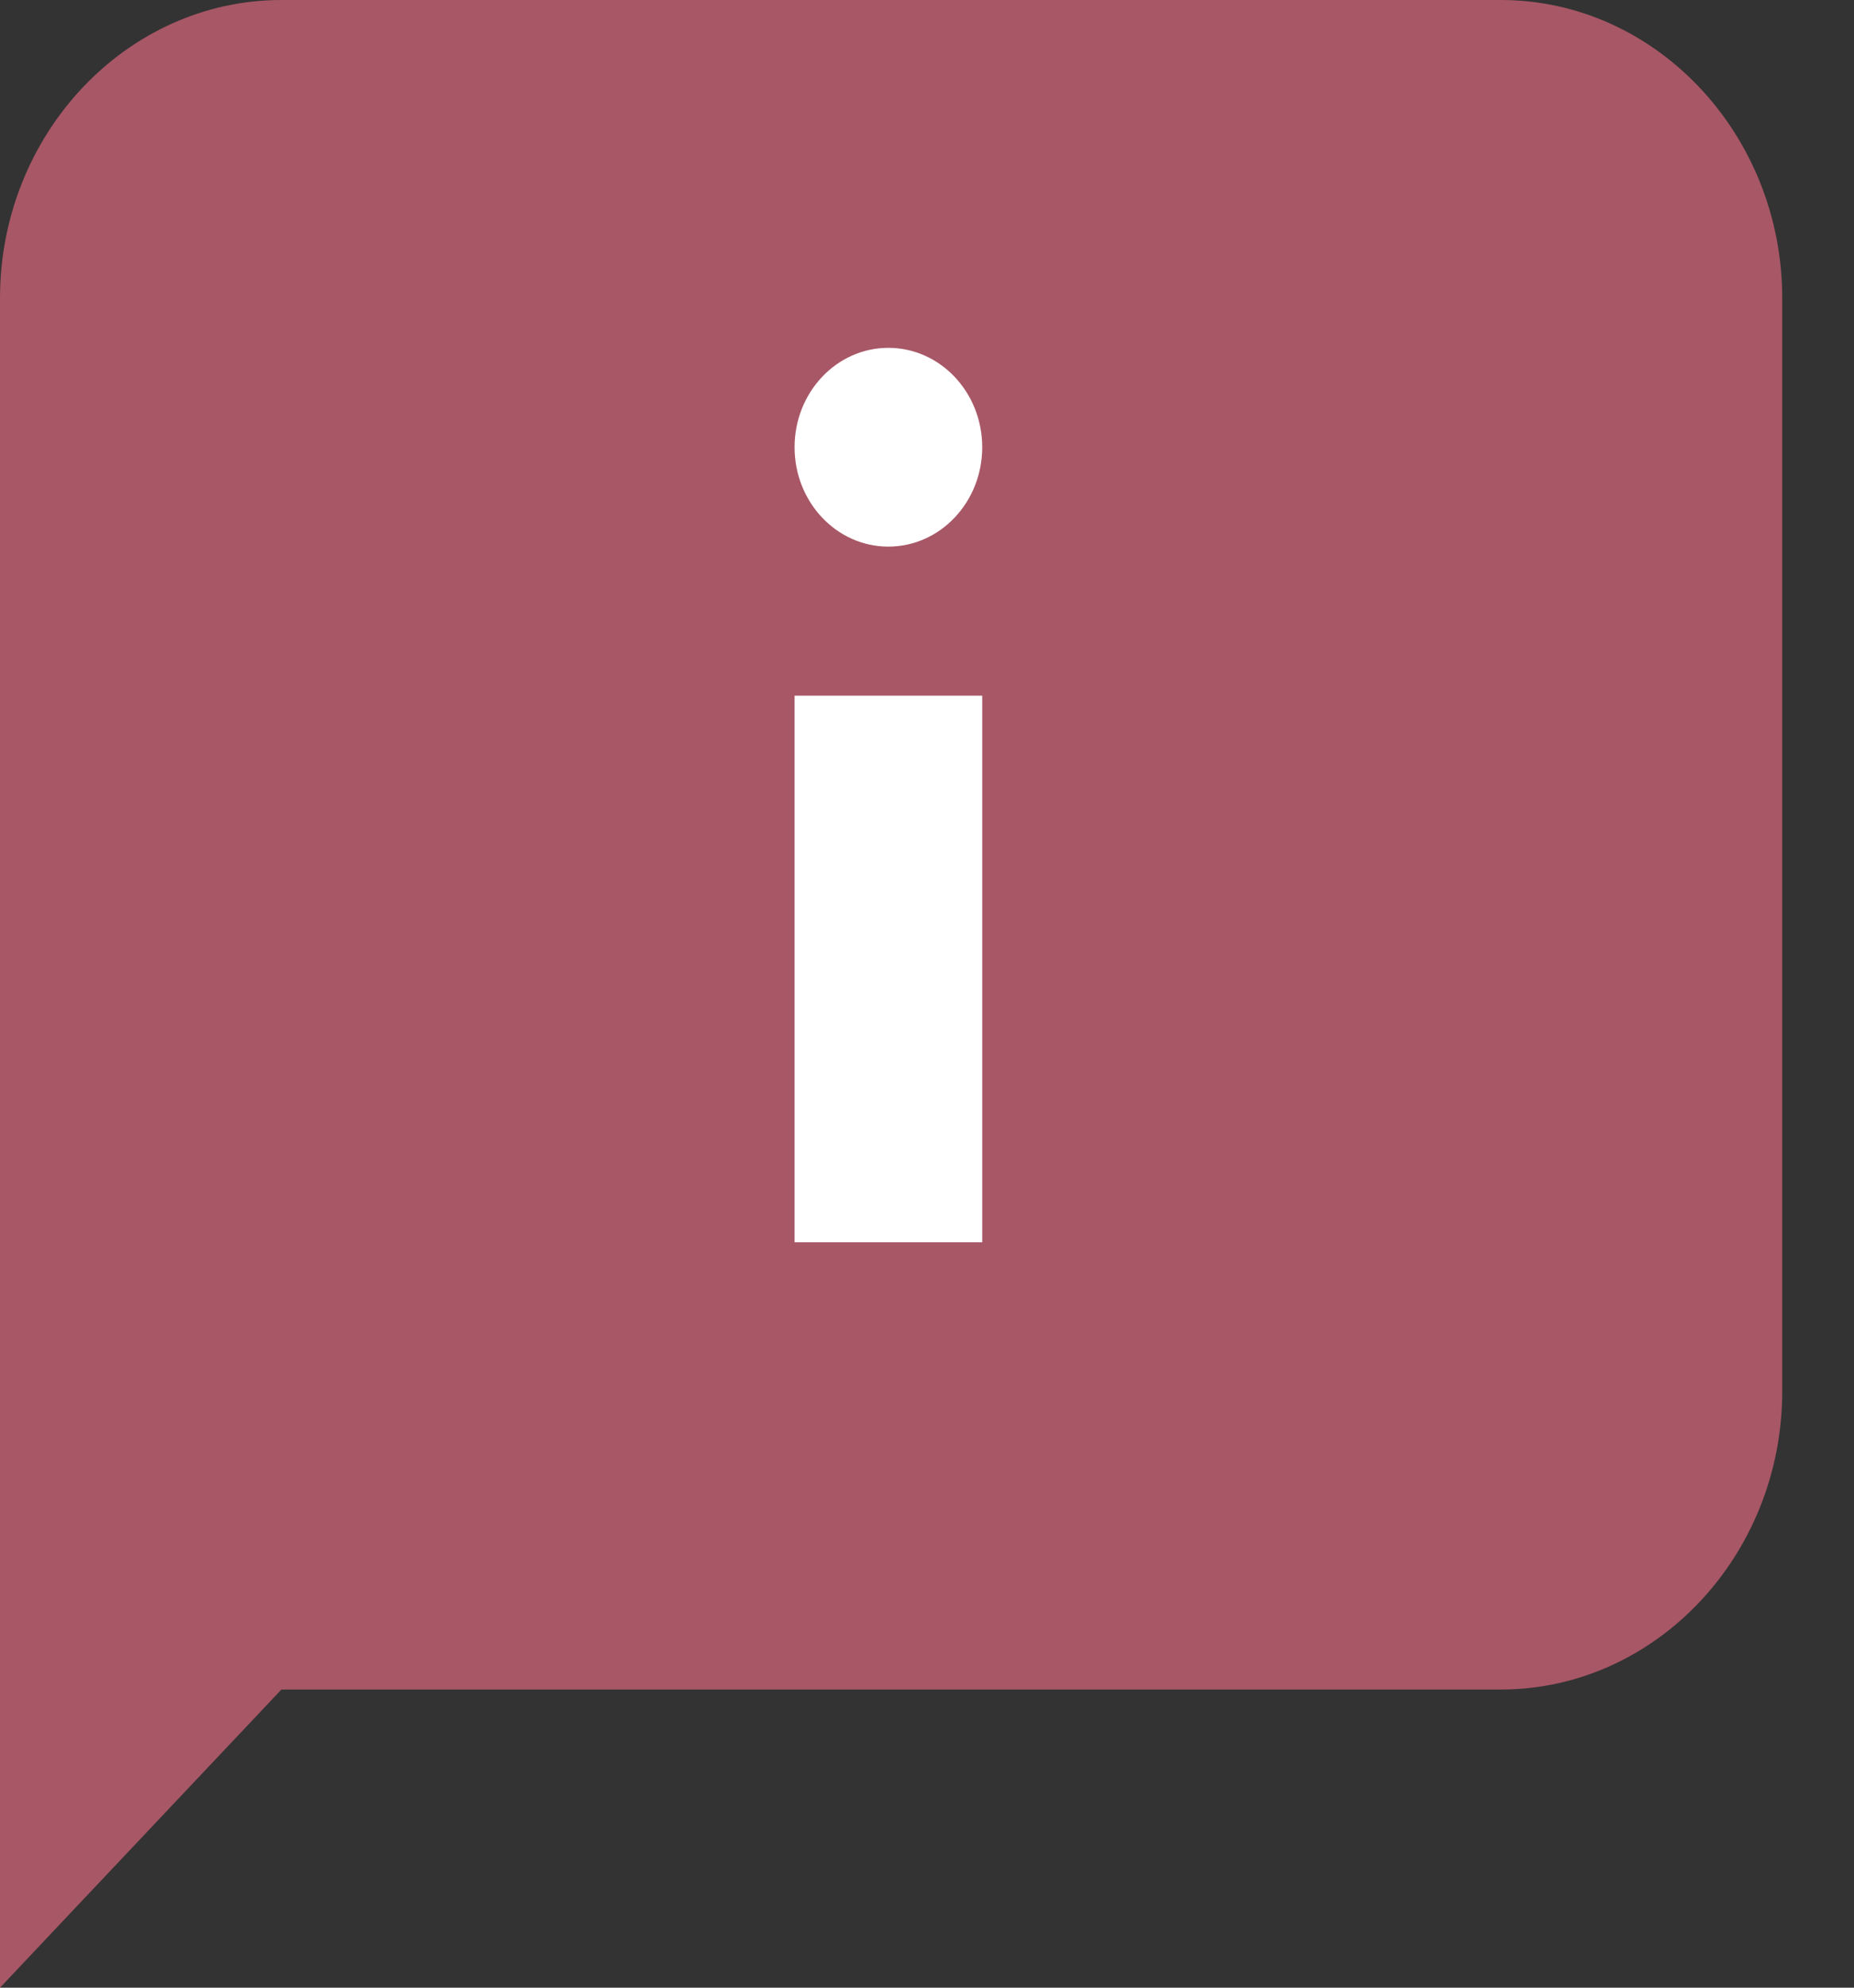 <svg width="14" height="15" viewBox="0 0 14 15" fill="none" xmlns="http://www.w3.org/2000/svg">
<rect x="0" y="0" width="14" height="15" fill="#333333" stroke="none"/>
<path d="M11.333 12.75H2.125L0 15V2.25C0 1.012 0.956 0 2.125 0H11.333C12.502 0 13.458 1.012 13.458 2.25V10.5C13.458 11.738 12.502 12.75 11.333 12.75Z" fill="#A85766"/>
<path d="M6 5.25H7.417V9.375H6V5.25Z" fill="white"/>
<path d="M6.708 4.125C7.1 4.125 7.417 3.789 7.417 3.375C7.417 2.961 7.1 2.625 6.708 2.625C6.317 2.625 6 2.961 6 3.375C6 3.789 6.317 4.125 6.708 4.125Z" fill="white"/>
</svg>
